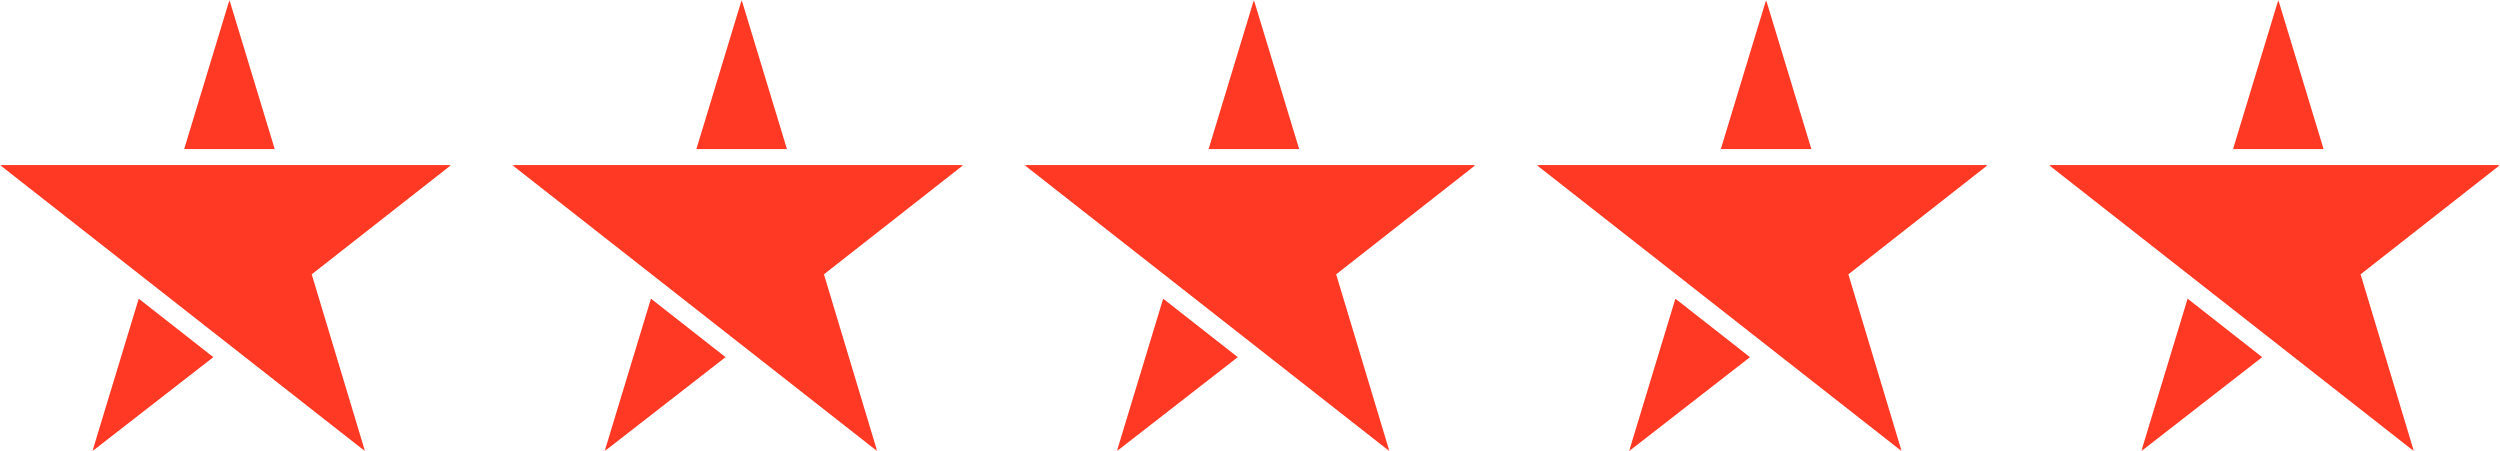 <svg width="532" height="96" viewBox="0 0 532 96" fill="none" xmlns="http://www.w3.org/2000/svg">
<g clip-path="url(#clip0_3318_824)">
<mask id="mask0_3318_824" style="mask-type:luminance" maskUnits="userSpaceOnUse" x="0" y="0" width="96" height="96">
<path d="M96 0H0V96H96V0Z" fill="white"/>
</mask>
<g mask="url(#mask0_3318_824)">
<path d="M59.313 35.122H0L29.666 58.375L48 72.746L77.666 96L66.334 58.375L96 35.122H59.313Z" fill="#FF3924"/>
<path fill-rule="evenodd" clip-rule="evenodd" d="M39.193 31.718L48.826 0L58.459 31.718H39.193ZM29.521 63.562L45.395 76.004L19.67 96L29.521 63.562Z" fill="#FF3924"/>
</g>
<mask id="mask1_3318_824" style="mask-type:luminance" maskUnits="userSpaceOnUse" x="436" y="0" width="96" height="96">
<path d="M532 0H436V96H532V0Z" fill="white"/>
</mask>
<g mask="url(#mask1_3318_824)">
<path d="M495.313 35.122H436L465.666 58.375L484 72.746L513.666 96L502.334 58.375L532 35.122H495.313Z" fill="#FF3924"/>
<path fill-rule="evenodd" clip-rule="evenodd" d="M475.193 31.718L484.826 0L494.459 31.718H475.193ZM465.522 63.562L481.395 76.004L455.67 96L465.522 63.562Z" fill="#FF3924"/>
</g>
<mask id="mask2_3318_824" style="mask-type:luminance" maskUnits="userSpaceOnUse" x="327" y="0" width="96" height="96">
<path d="M423 0H327V96H423V0Z" fill="white"/>
</mask>
<g mask="url(#mask2_3318_824)">
<path d="M386.313 35.122H327L356.666 58.375L375 72.746L404.666 96L393.334 58.375L423 35.122H386.313Z" fill="#FF3924"/>
<path fill-rule="evenodd" clip-rule="evenodd" d="M366.193 31.718L375.826 0L385.459 31.718H366.193ZM356.522 63.562L372.395 76.004L346.67 96L356.522 63.562Z" fill="#FF3924"/>
</g>
<mask id="mask3_3318_824" style="mask-type:luminance" maskUnits="userSpaceOnUse" x="218" y="0" width="96" height="96">
<path d="M314 0H218V96H314V0Z" fill="white"/>
</mask>
<g mask="url(#mask3_3318_824)">
<path d="M277.313 35.122H218L247.666 58.375L266 72.746L295.666 96L284.334 58.375L314 35.122H277.313Z" fill="#FF3924"/>
<path fill-rule="evenodd" clip-rule="evenodd" d="M257.193 31.718L266.826 0L276.459 31.718H257.193ZM247.522 63.562L263.395 76.004L237.67 96L247.522 63.562Z" fill="#FF3924"/>
</g>
<mask id="mask4_3318_824" style="mask-type:luminance" maskUnits="userSpaceOnUse" x="109" y="0" width="96" height="96">
<path d="M205 0H109V96H205V0Z" fill="white"/>
</mask>
<g mask="url(#mask4_3318_824)">
<path d="M168.313 35.122H109L138.666 58.375L157 72.746L186.666 96L175.334 58.375L205 35.122H168.313Z" fill="#FF3924"/>
<path fill-rule="evenodd" clip-rule="evenodd" d="M148.193 31.718L157.826 0L167.459 31.718H148.193ZM138.522 63.562L154.395 76.004L128.67 96L138.522 63.562Z" fill="#FF3924"/>
</g>
</g>
<defs>
<clipPath id="clip0_3318_824">
<rect width="532" height="96" fill="white"/>
</clipPath>
</defs>
</svg>
